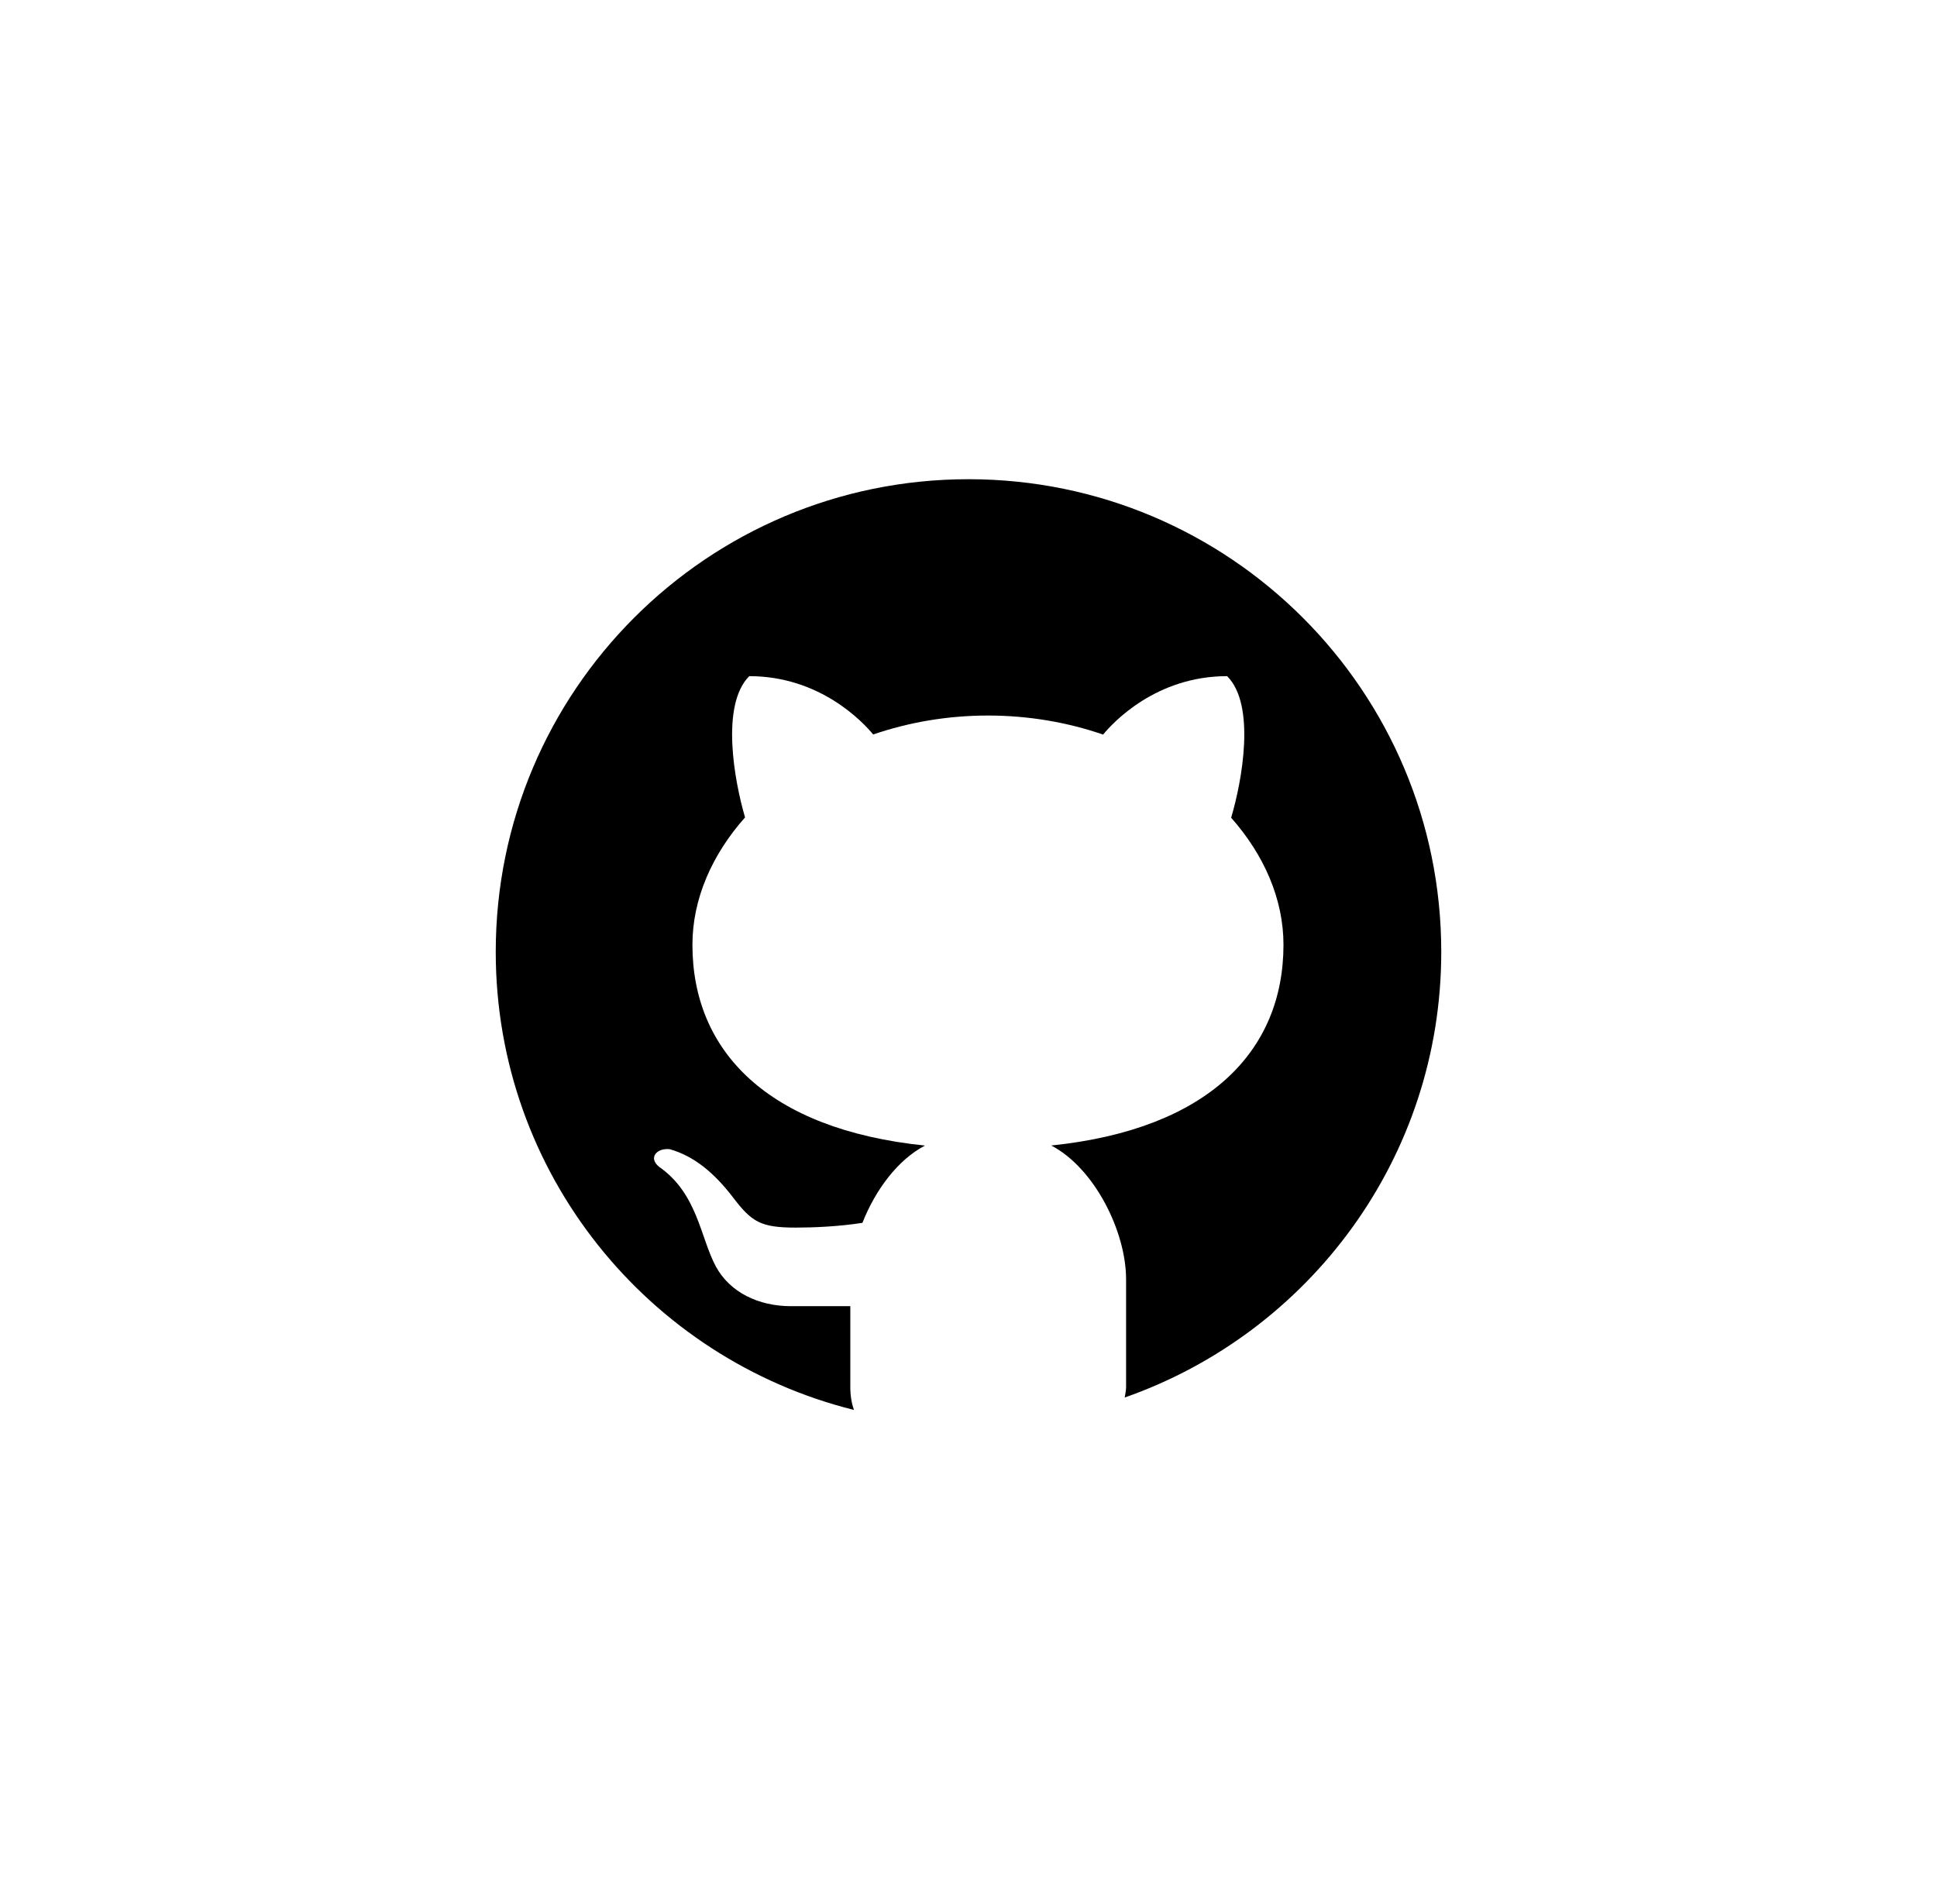 <svg width="59" height="58" viewBox="0 0 59 58" fill="none" xmlns="http://www.w3.org/2000/svg">
<g filter="url(#filter0_d_76_1364)">
<rect x="4.5" y="4" width="50" height="50" rx="10" fill="white"/>
</g>
<path d="M29.5 14.6C21.547 14.6 15.1 21.048 15.1 29C15.1 35.748 19.746 41.394 26.01 42.956C25.943 42.762 25.9 42.536 25.9 42.256V39.795C25.315 39.795 24.336 39.795 24.09 39.795C23.105 39.795 22.229 39.372 21.804 38.584C21.332 37.71 21.251 36.372 20.082 35.553C19.735 35.281 19.999 34.97 20.399 35.012C21.137 35.221 21.749 35.727 22.325 36.478C22.898 37.231 23.168 37.401 24.24 37.401C24.76 37.401 25.537 37.371 26.269 37.256C26.663 36.256 27.343 35.336 28.175 34.902C23.38 34.408 21.091 32.023 21.091 28.784C21.091 27.39 21.685 26.041 22.694 24.904C22.363 23.776 21.947 21.476 22.822 20.6C24.979 20.6 26.284 21.999 26.597 22.377C27.672 22.009 28.853 21.8 30.094 21.8C31.337 21.8 32.522 22.009 33.6 22.38C33.91 22.004 35.215 20.6 37.378 20.6C38.256 21.477 37.835 23.787 37.5 24.913C38.503 26.047 39.094 27.392 39.094 28.784C39.094 32.02 36.809 34.405 32.021 34.9C33.338 35.588 34.3 37.52 34.3 38.976V42.256C34.3 42.381 34.272 42.471 34.258 42.578C39.869 40.611 43.9 35.283 43.9 29C43.9 21.048 37.452 14.6 29.5 14.6Z" fill="black"/>
<defs>
<filter id="filter0_d_76_1364" x="0.5" y="0" width="58" height="58" filterUnits="userSpaceOnUse" color-interpolation-filters="sRGB">
<feFlood flood-opacity="0" result="BackgroundImageFix"/>
<feColorMatrix in="SourceAlpha" type="matrix" values="0 0 0 0 0 0 0 0 0 0 0 0 0 0 0 0 0 0 127 0" result="hardAlpha"/>
<feOffset/>
<feGaussianBlur stdDeviation="2"/>
<feComposite in2="hardAlpha" operator="out"/>
<feColorMatrix type="matrix" values="0 0 0 0 0 0 0 0 0 0 0 0 0 0 0 0 0 0 0.25 0"/>
<feBlend mode="normal" in2="BackgroundImageFix" result="effect1_dropShadow_76_1364"/>
<feBlend mode="normal" in="SourceGraphic" in2="effect1_dropShadow_76_1364" result="shape"/>
</filter>
</defs>
</svg>

